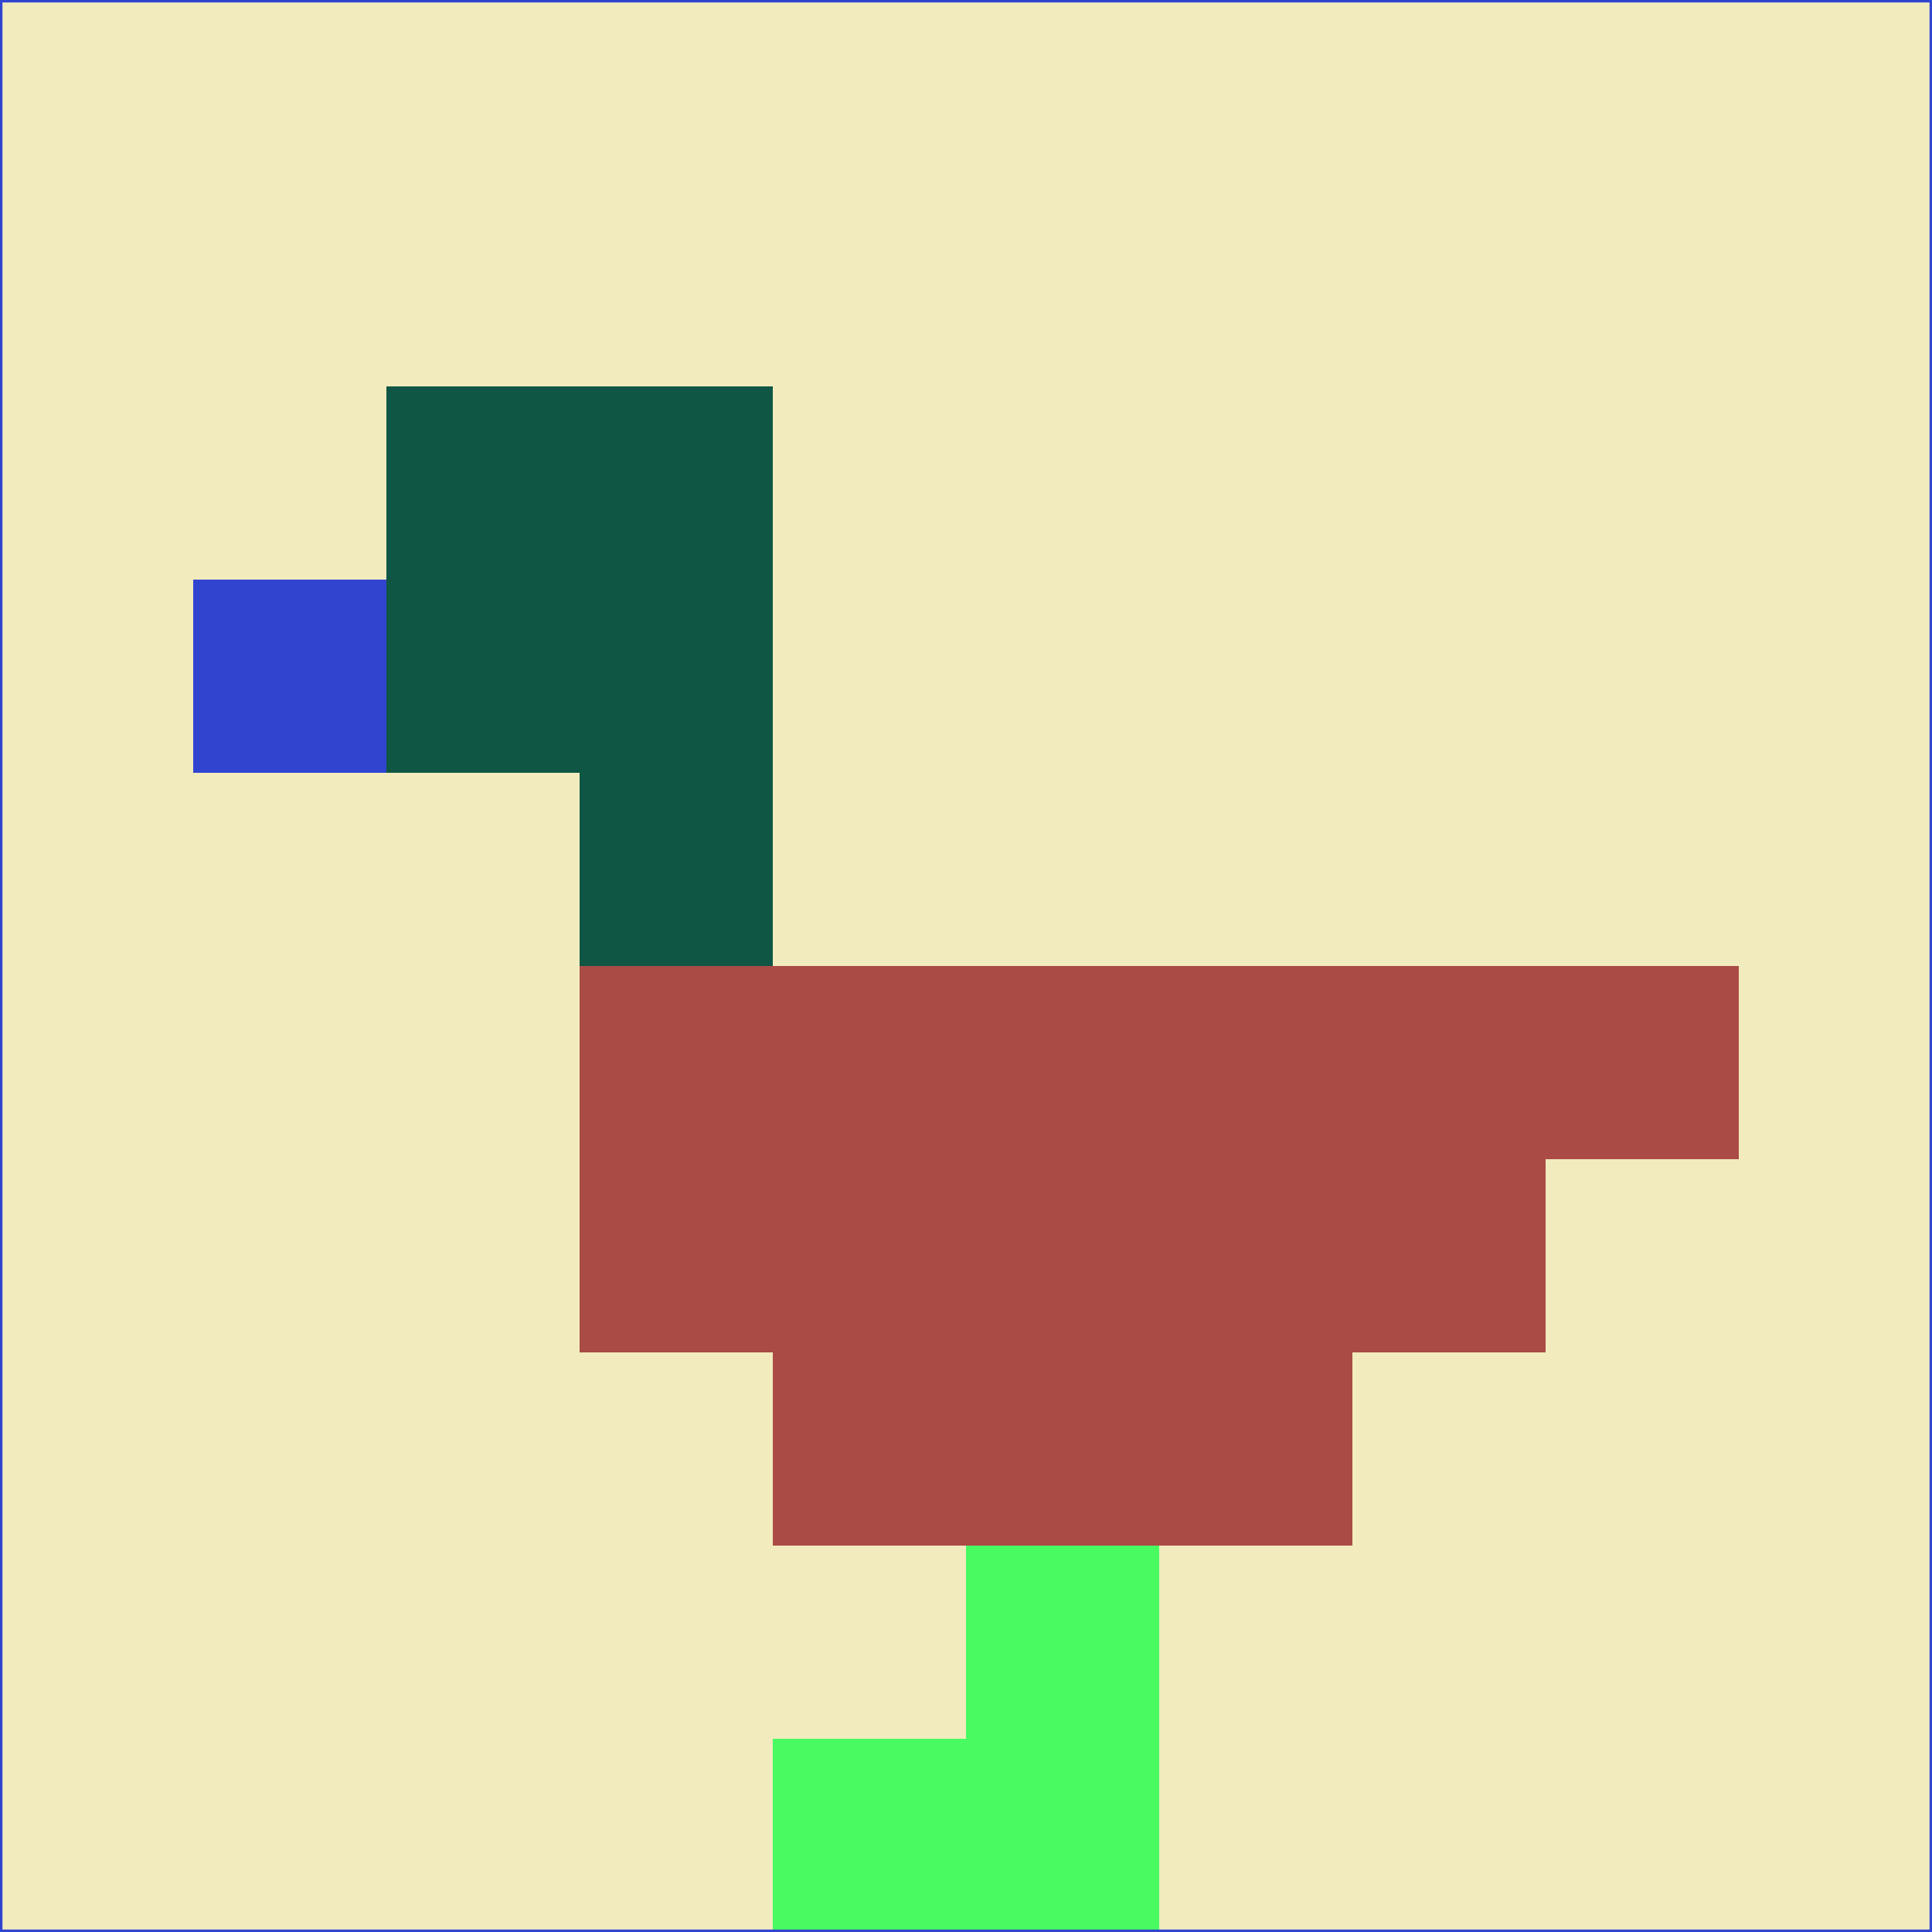 <svg xmlns="http://www.w3.org/2000/svg" version="1.1" width="785" height="785">
  <title>'goose-pfp-694263' by Dmitri Cherniak (Cyberpunk Edition)</title>
  <desc>
    seed=264362
    backgroundColor=#f2ebbe
    padding=20
    innerPadding=0
    timeout=500
    dimension=1
    border=false
    Save=function(){return n.handleSave()}
    frame=12

    Rendered at 2024-09-15T22:37:00.364Z
    Generated in 1ms
    Modified for Cyberpunk theme with new color scheme
  </desc>
  <defs/>
  <rect width="100%" height="100%" fill="#f2ebbe"/>
  <g>
    <g id="0-0">
      <rect x="0" y="0" height="785" width="785" fill="#f2ebbe"/>
      <g>
        <!-- Neon blue -->
        <rect id="0-0-2-2-2-2" x="157" y="157" width="157" height="157" fill="#105644"/>
        <rect id="0-0-3-2-1-4" x="235.5" y="157" width="78.5" height="314" fill="#105644"/>
        <!-- Electric purple -->
        <rect id="0-0-4-5-5-1" x="314" y="392.5" width="392.5" height="78.5" fill="#aa4b45"/>
        <rect id="0-0-3-5-5-2" x="235.5" y="392.5" width="392.5" height="157" fill="#aa4b45"/>
        <rect id="0-0-4-5-3-3" x="314" y="392.5" width="235.5" height="235.5" fill="#aa4b45"/>
        <!-- Neon pink -->
        <rect id="0-0-1-3-1-1" x="78.5" y="235.5" width="78.5" height="78.5" fill="#3044d0"/>
        <!-- Cyber yellow -->
        <rect id="0-0-5-8-1-2" x="392.5" y="628" width="78.5" height="157" fill="#47fb61"/>
        <rect id="0-0-4-9-2-1" x="314" y="706.5" width="157" height="78.5" fill="#47fb61"/>
      </g>
      <rect x="0" y="0" stroke="#3044d0" stroke-width="2" height="785" width="785" fill="none"/>
    </g>
  </g>
  <script xmlns=""/>
</svg>